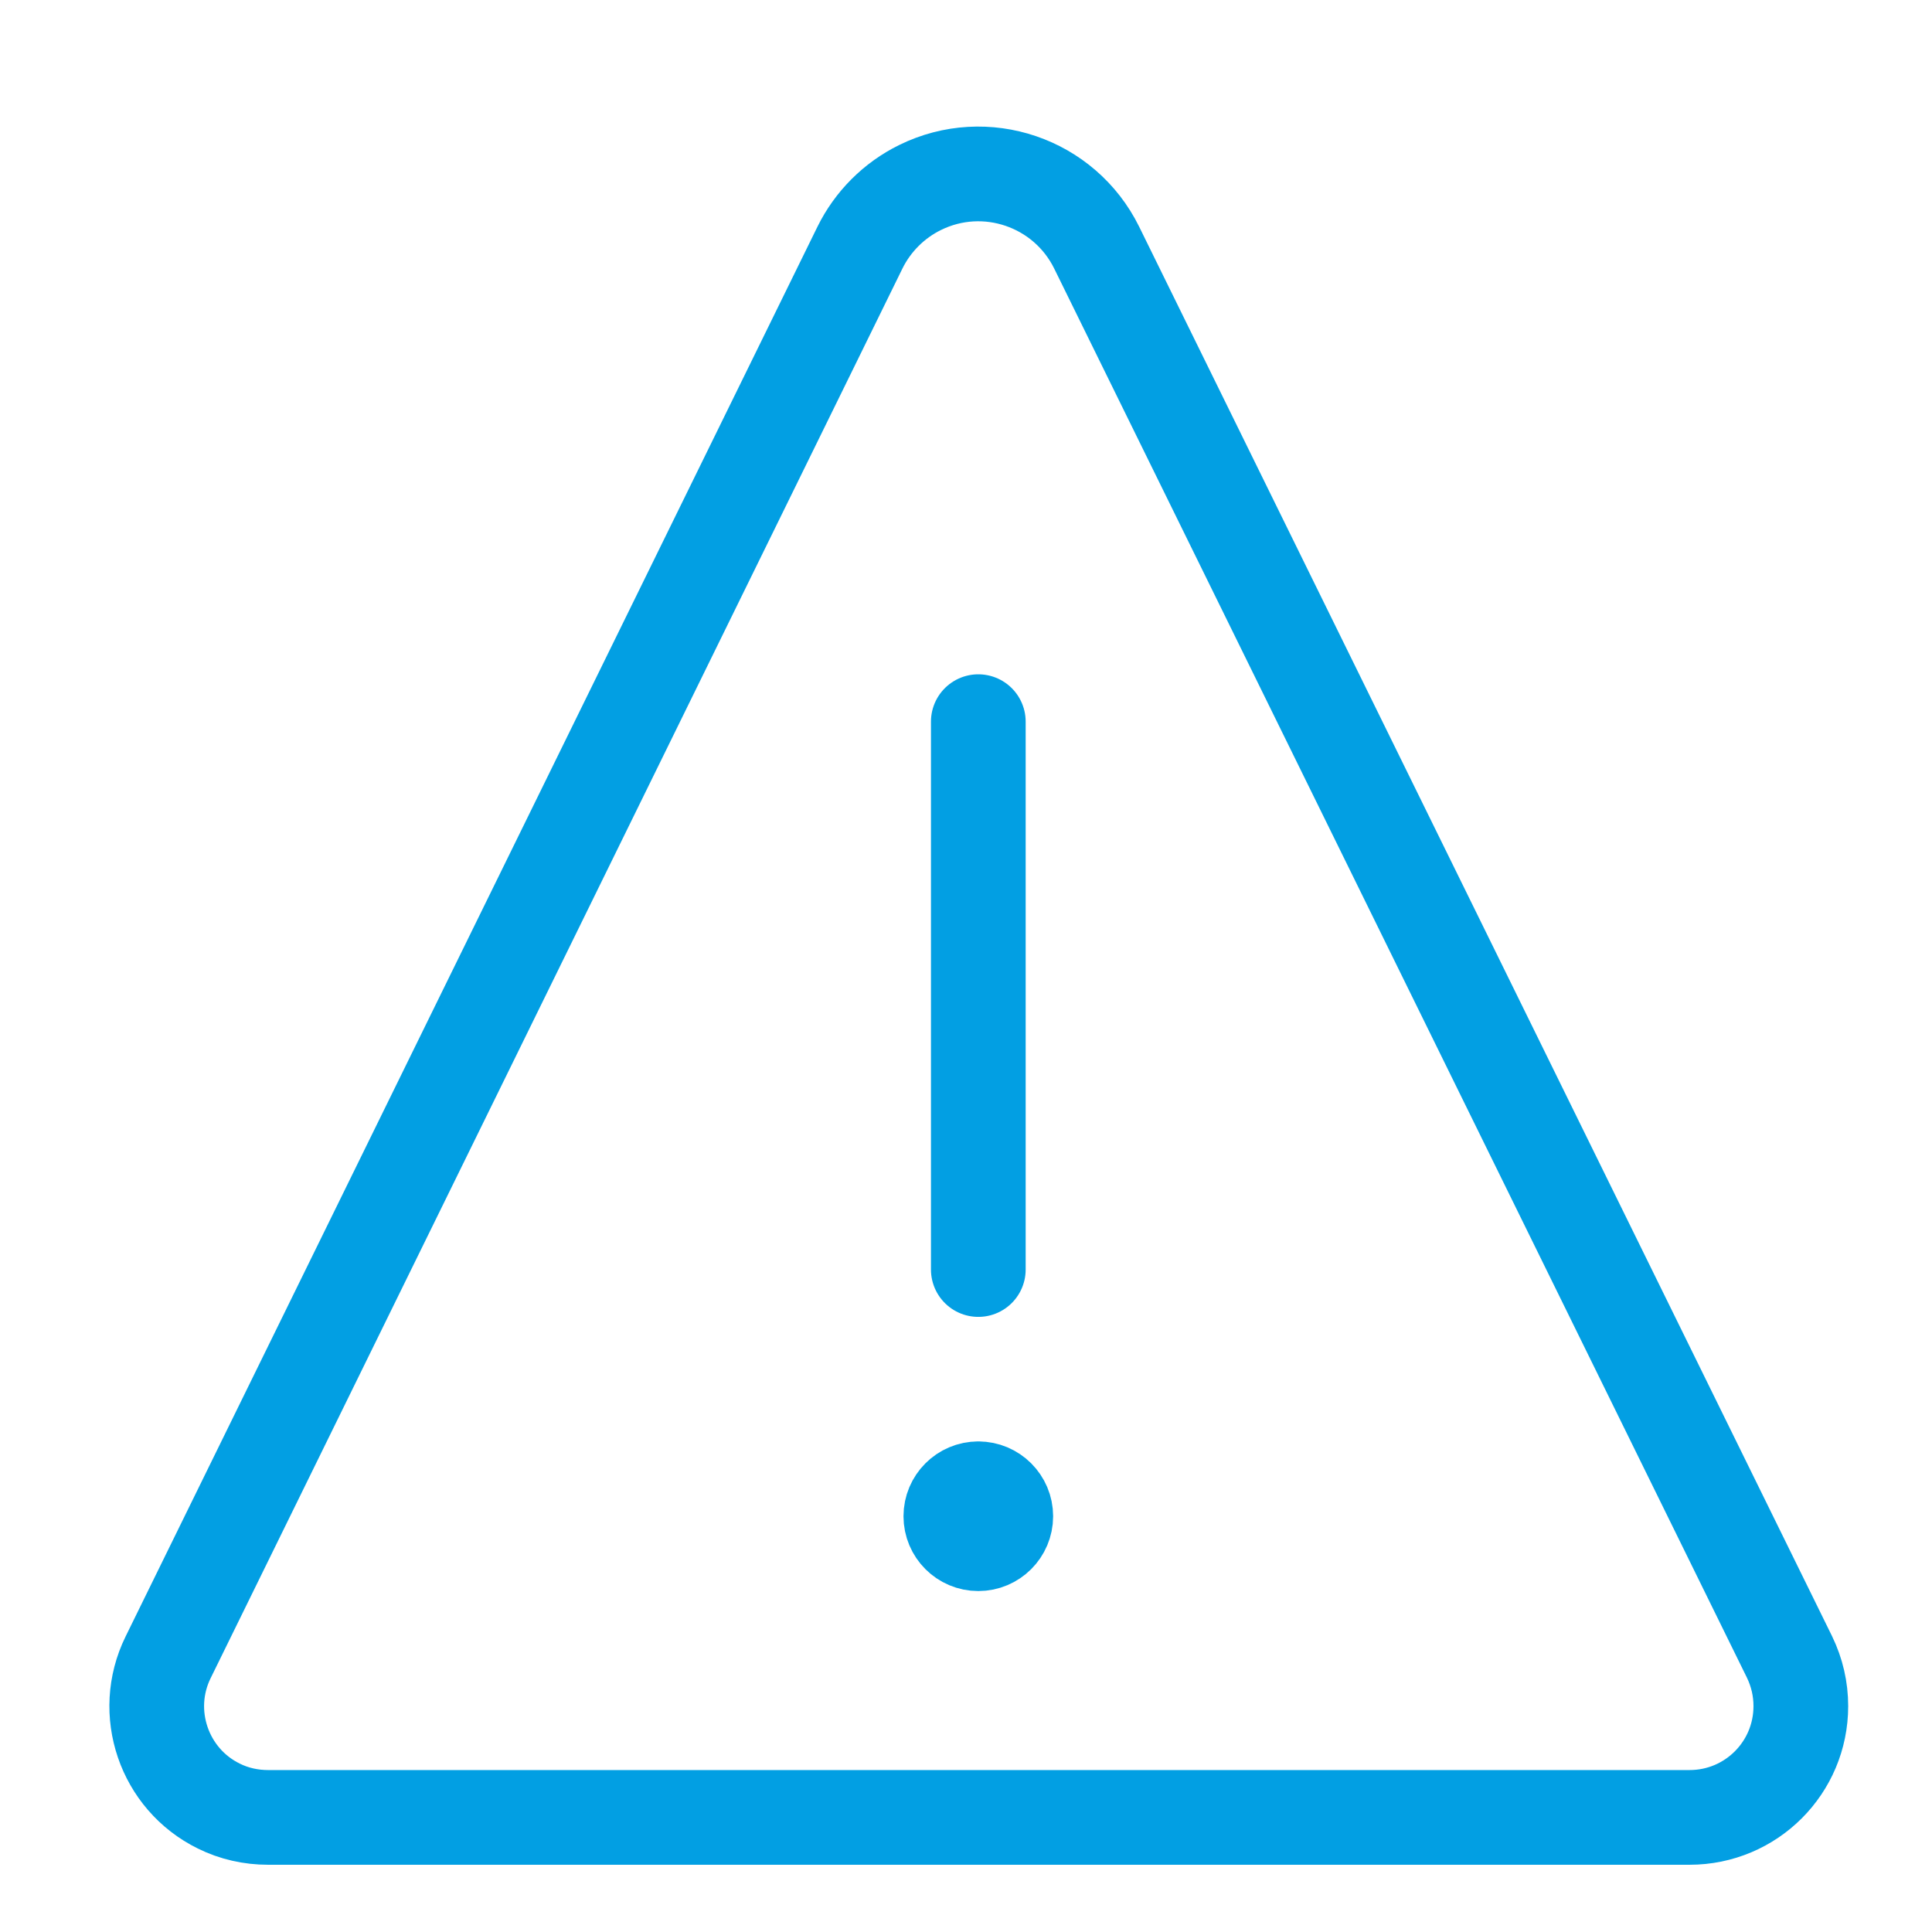 <?xml version="1.0" encoding="UTF-8"?><svg id="Regular" xmlns="http://www.w3.org/2000/svg" viewBox="0 0 40.8 40.8"><path d="M20.66,31.44c-.32,0-.58,.26-.58,.58s.26,.58,.58,.58,.58-.26,.58-.58-.26-.58-.58-.58h0" fill="none" stroke="#029fe3" stroke-linecap="round" stroke-linejoin="round" stroke-width="2"/><line x1="20.66" y1="26.81" x2="20.66" y2="15.24" fill="none" stroke="#029fe3" stroke-linecap="round" stroke-linejoin="round" stroke-width="2"/><path d="M23.16,5.23c-.68-1.38-2.35-1.95-3.73-1.27-.55,.27-1,.72-1.27,1.27L3.55,35c-.57,1.16-.09,2.57,1.07,3.14,.32,.16,.68,.24,1.04,.24h30.02c1.3,0,2.35-1.05,2.35-2.35,0-.36-.08-.71-.24-1.04L23.16,5.23Z" fill="none" stroke="#029fe3" stroke-linecap="round" stroke-linejoin="round" stroke-width="2"/></svg>